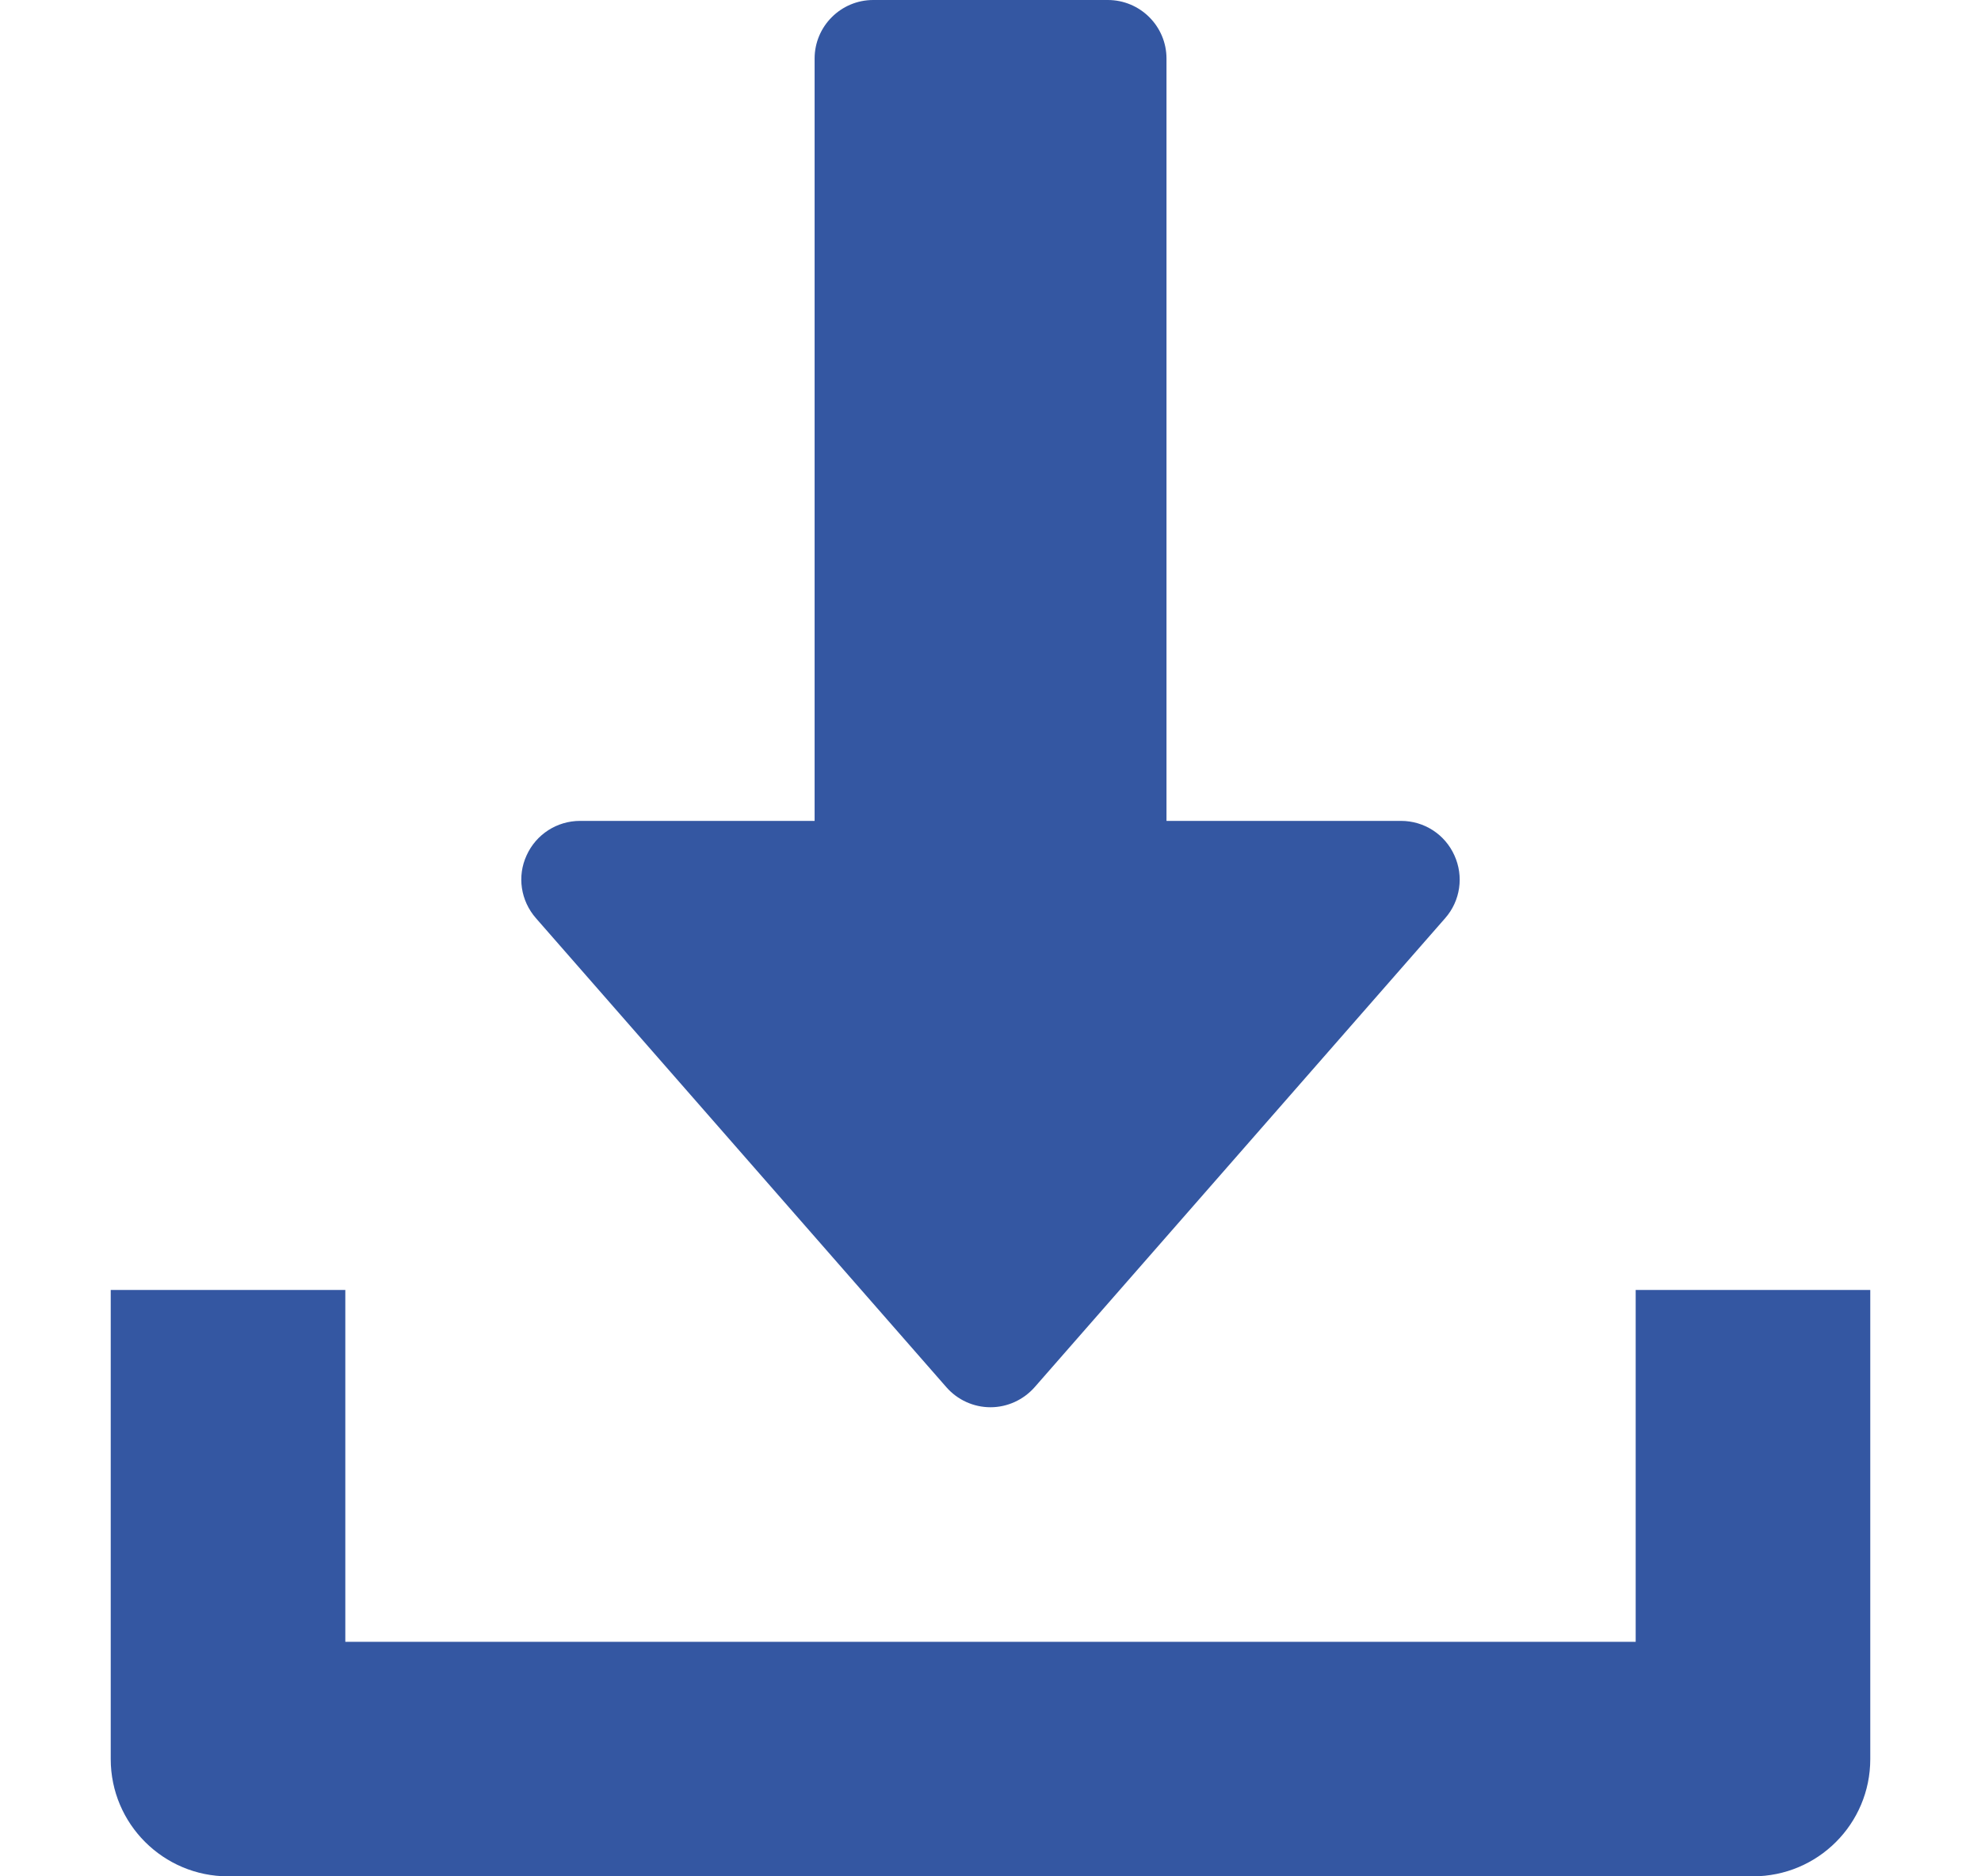 <svg width="19" height="18" viewBox="0 0 19 18" fill="none" xmlns="http://www.w3.org/2000/svg">
<path d="M13.949 8.205C13.858 8.003 13.658 7.875 13.438 7.875H11.188V0.562C11.188 0.252 10.936 0 10.625 0H8.375C8.065 0 7.813 0.252 7.813 0.562V7.875H5.563C5.342 7.875 5.142 8.004 5.051 8.205C4.958 8.406 4.994 8.641 5.14 8.808L9.077 13.308C9.184 13.43 9.338 13.5 9.5 13.5C9.662 13.5 9.816 13.429 9.923 13.308L13.861 8.808C14.007 8.642 14.041 8.406 13.949 8.205Z" fill="#3457A2"/>
<path d="M15.688 12.375V15.75H3.312V12.375H1.062V16.875C1.062 17.497 1.567 18 2.188 18H16.812C17.435 18 17.938 17.497 17.938 16.875V12.375H15.688Z" fill="#3457A2"/>
</svg>
